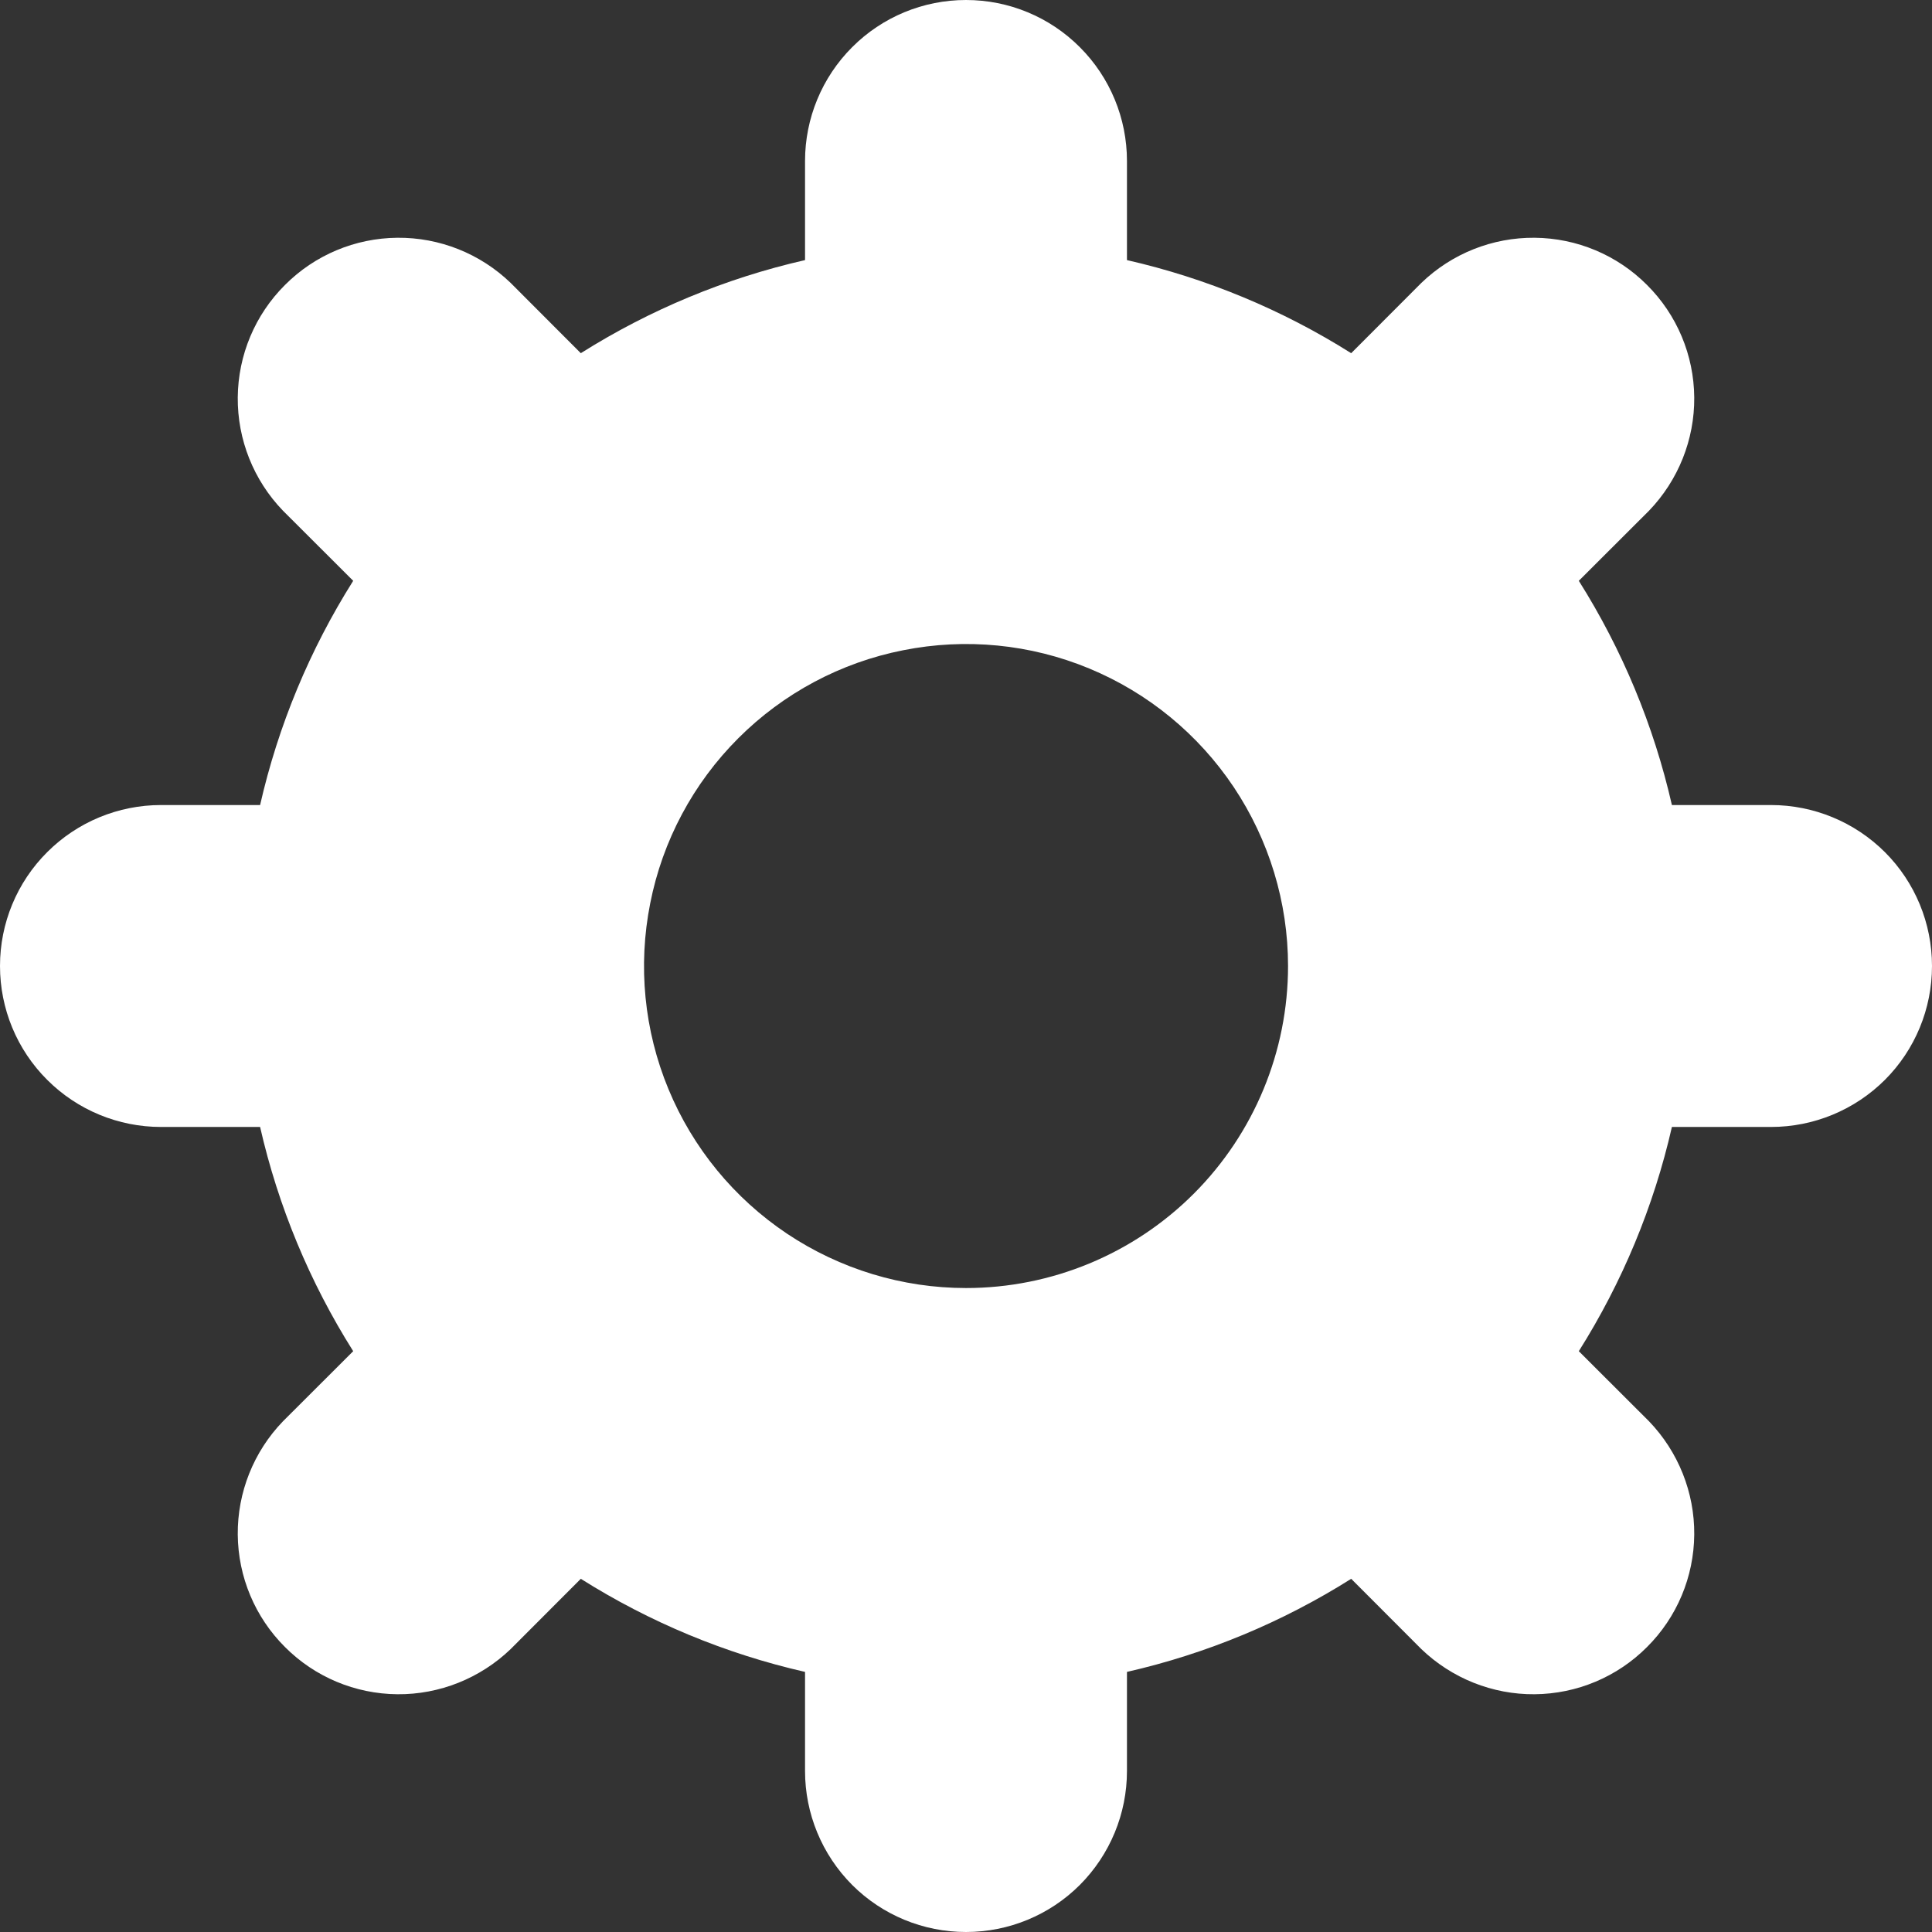 <svg width="16" height="16" viewBox="0 0 16 16" fill="none" xmlns="http://www.w3.org/2000/svg">
<rect x="0" y="0" width="16" height="16" fill="#333333" stroke="none"/>
<g clip-path="url(#clip0_2_3415)">
<path d="M14.667 6.667H13.846C13.696 6.009 13.435 5.381 13.075 4.81L13.657 4.229C13.899 3.977 14.034 3.64 14.031 3.291C14.028 2.941 13.888 2.607 13.64 2.36C13.393 2.112 13.059 1.972 12.709 1.969C12.36 1.966 12.023 2.1 11.771 2.343L11.19 2.925C10.619 2.565 9.991 2.304 9.333 2.154V1.333C9.333 0.98 9.193 0.641 8.943 0.391C8.693 0.14 8.354 0 8 0C7.646 0 7.307 0.14 7.057 0.391C6.807 0.641 6.667 0.98 6.667 1.333V2.154C6.009 2.304 5.381 2.565 4.81 2.925L4.229 2.343C3.977 2.1 3.64 1.966 3.291 1.969C2.941 1.972 2.607 2.112 2.36 2.36C2.112 2.607 1.972 2.941 1.969 3.291C1.966 3.64 2.1 3.977 2.343 4.229L2.925 4.81C2.565 5.381 2.304 6.009 2.154 6.667H1.333C0.98 6.667 0.641 6.807 0.391 7.057C0.14 7.307 0 7.646 0 8C0 8.354 0.14 8.693 0.391 8.943C0.641 9.193 0.98 9.333 1.333 9.333H2.154C2.304 9.991 2.565 10.619 2.925 11.19L2.343 11.771C2.1 12.023 1.966 12.36 1.969 12.709C1.972 13.059 2.112 13.393 2.36 13.64C2.607 13.888 2.941 14.028 3.291 14.031C3.64 14.034 3.977 13.899 4.229 13.657L4.81 13.075C5.381 13.435 6.009 13.696 6.667 13.846V14.667C6.667 15.02 6.807 15.359 7.057 15.61C7.307 15.86 7.646 16 8 16C8.354 16 8.693 15.86 8.943 15.61C9.193 15.359 9.333 15.02 9.333 14.667V13.846C9.991 13.696 10.619 13.435 11.19 13.075L11.771 13.657C12.023 13.899 12.36 14.034 12.709 14.031C13.059 14.028 13.393 13.888 13.64 13.64C13.888 13.393 14.028 13.059 14.031 12.709C14.034 12.36 13.899 12.023 13.657 11.771L13.075 11.19C13.435 10.619 13.696 9.991 13.846 9.333H14.667C15.02 9.333 15.359 9.193 15.61 8.943C15.86 8.693 16 8.354 16 8C16 7.646 15.86 7.307 15.61 7.057C15.359 6.807 15.02 6.667 14.667 6.667ZM8 10.667C7.473 10.667 6.957 10.51 6.518 10.217C6.08 9.924 5.738 9.508 5.536 9.02C5.334 8.533 5.282 7.997 5.385 7.48C5.487 6.962 5.741 6.487 6.114 6.114C6.487 5.741 6.962 5.487 7.48 5.385C7.997 5.282 8.533 5.334 9.02 5.536C9.508 5.738 9.924 6.08 10.217 6.518C10.51 6.957 10.667 7.473 10.667 8C10.667 8.707 10.386 9.386 9.886 9.886C9.386 10.386 8.707 10.667 8 10.667Z" fill="white"/>
</g>
<defs>
<clipPath id="clip0_2_3415">
<rect width="16" height="16" fill="white"/>
</clipPath>
</defs>
</svg>
